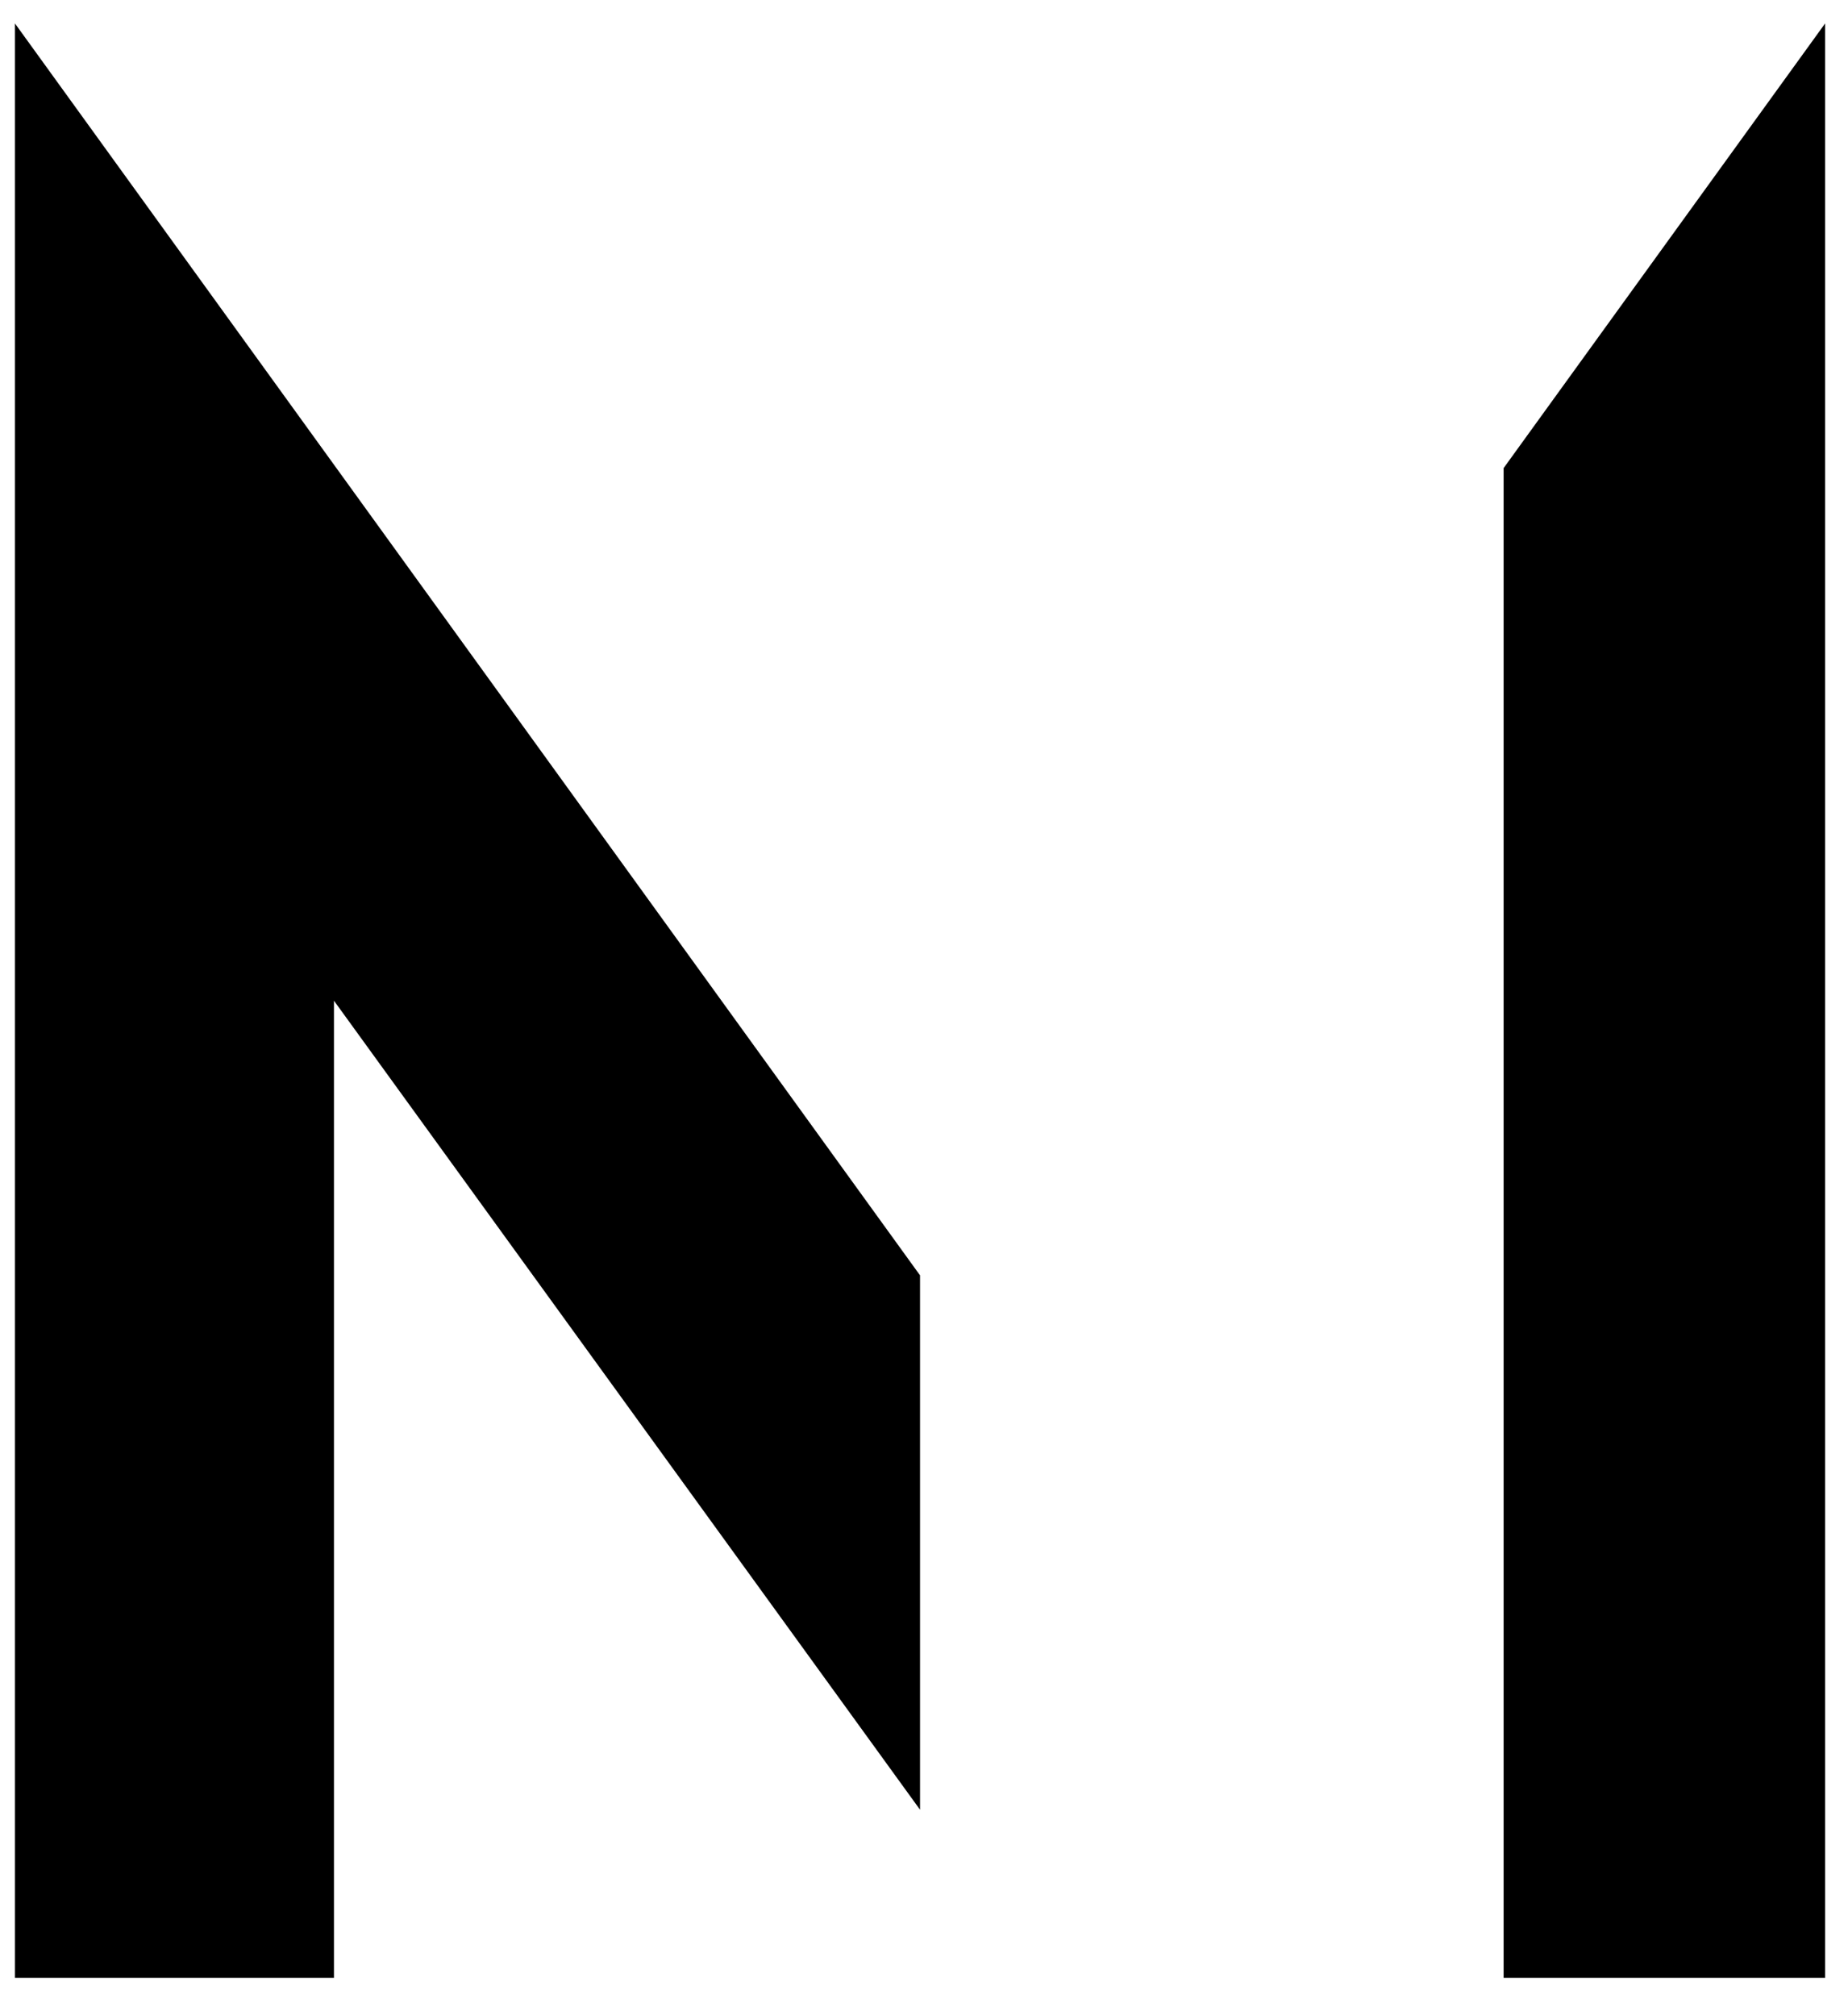 <?xml version="1.0" encoding="utf-8"?>
<!-- Generator: Adobe Illustrator 16.0.0, SVG Export Plug-In . SVG Version: 6.00 Build 0)  -->
<!DOCTYPE svg PUBLIC "-//W3C//DTD SVG 1.1//EN" "http://www.w3.org/Graphics/SVG/1.1/DTD/svg11.dtd">
<svg version="1.1" id="Layer_1" xmlns="http://www.w3.org/2000/svg" xmlns:xlink="http://www.w3.org/1999/xlink" x="0px" y="0px"
	 width="542px" height="591px" viewBox="0 0 542 591" enable-background="new 0 0 542 591" xml:space="preserve">
<polygon points="440.997,137.229 535.279,6.881 535.279,579.838 440.997,579.838 440.997,293.361 "/>
<polygon points="269.832,373.864 269.837,373.86 269.837,530.519 269.832,530.519 97.945,293.356 97.945,579.838 4.39,579.838 
	4.39,6.882 "/>
</svg>
